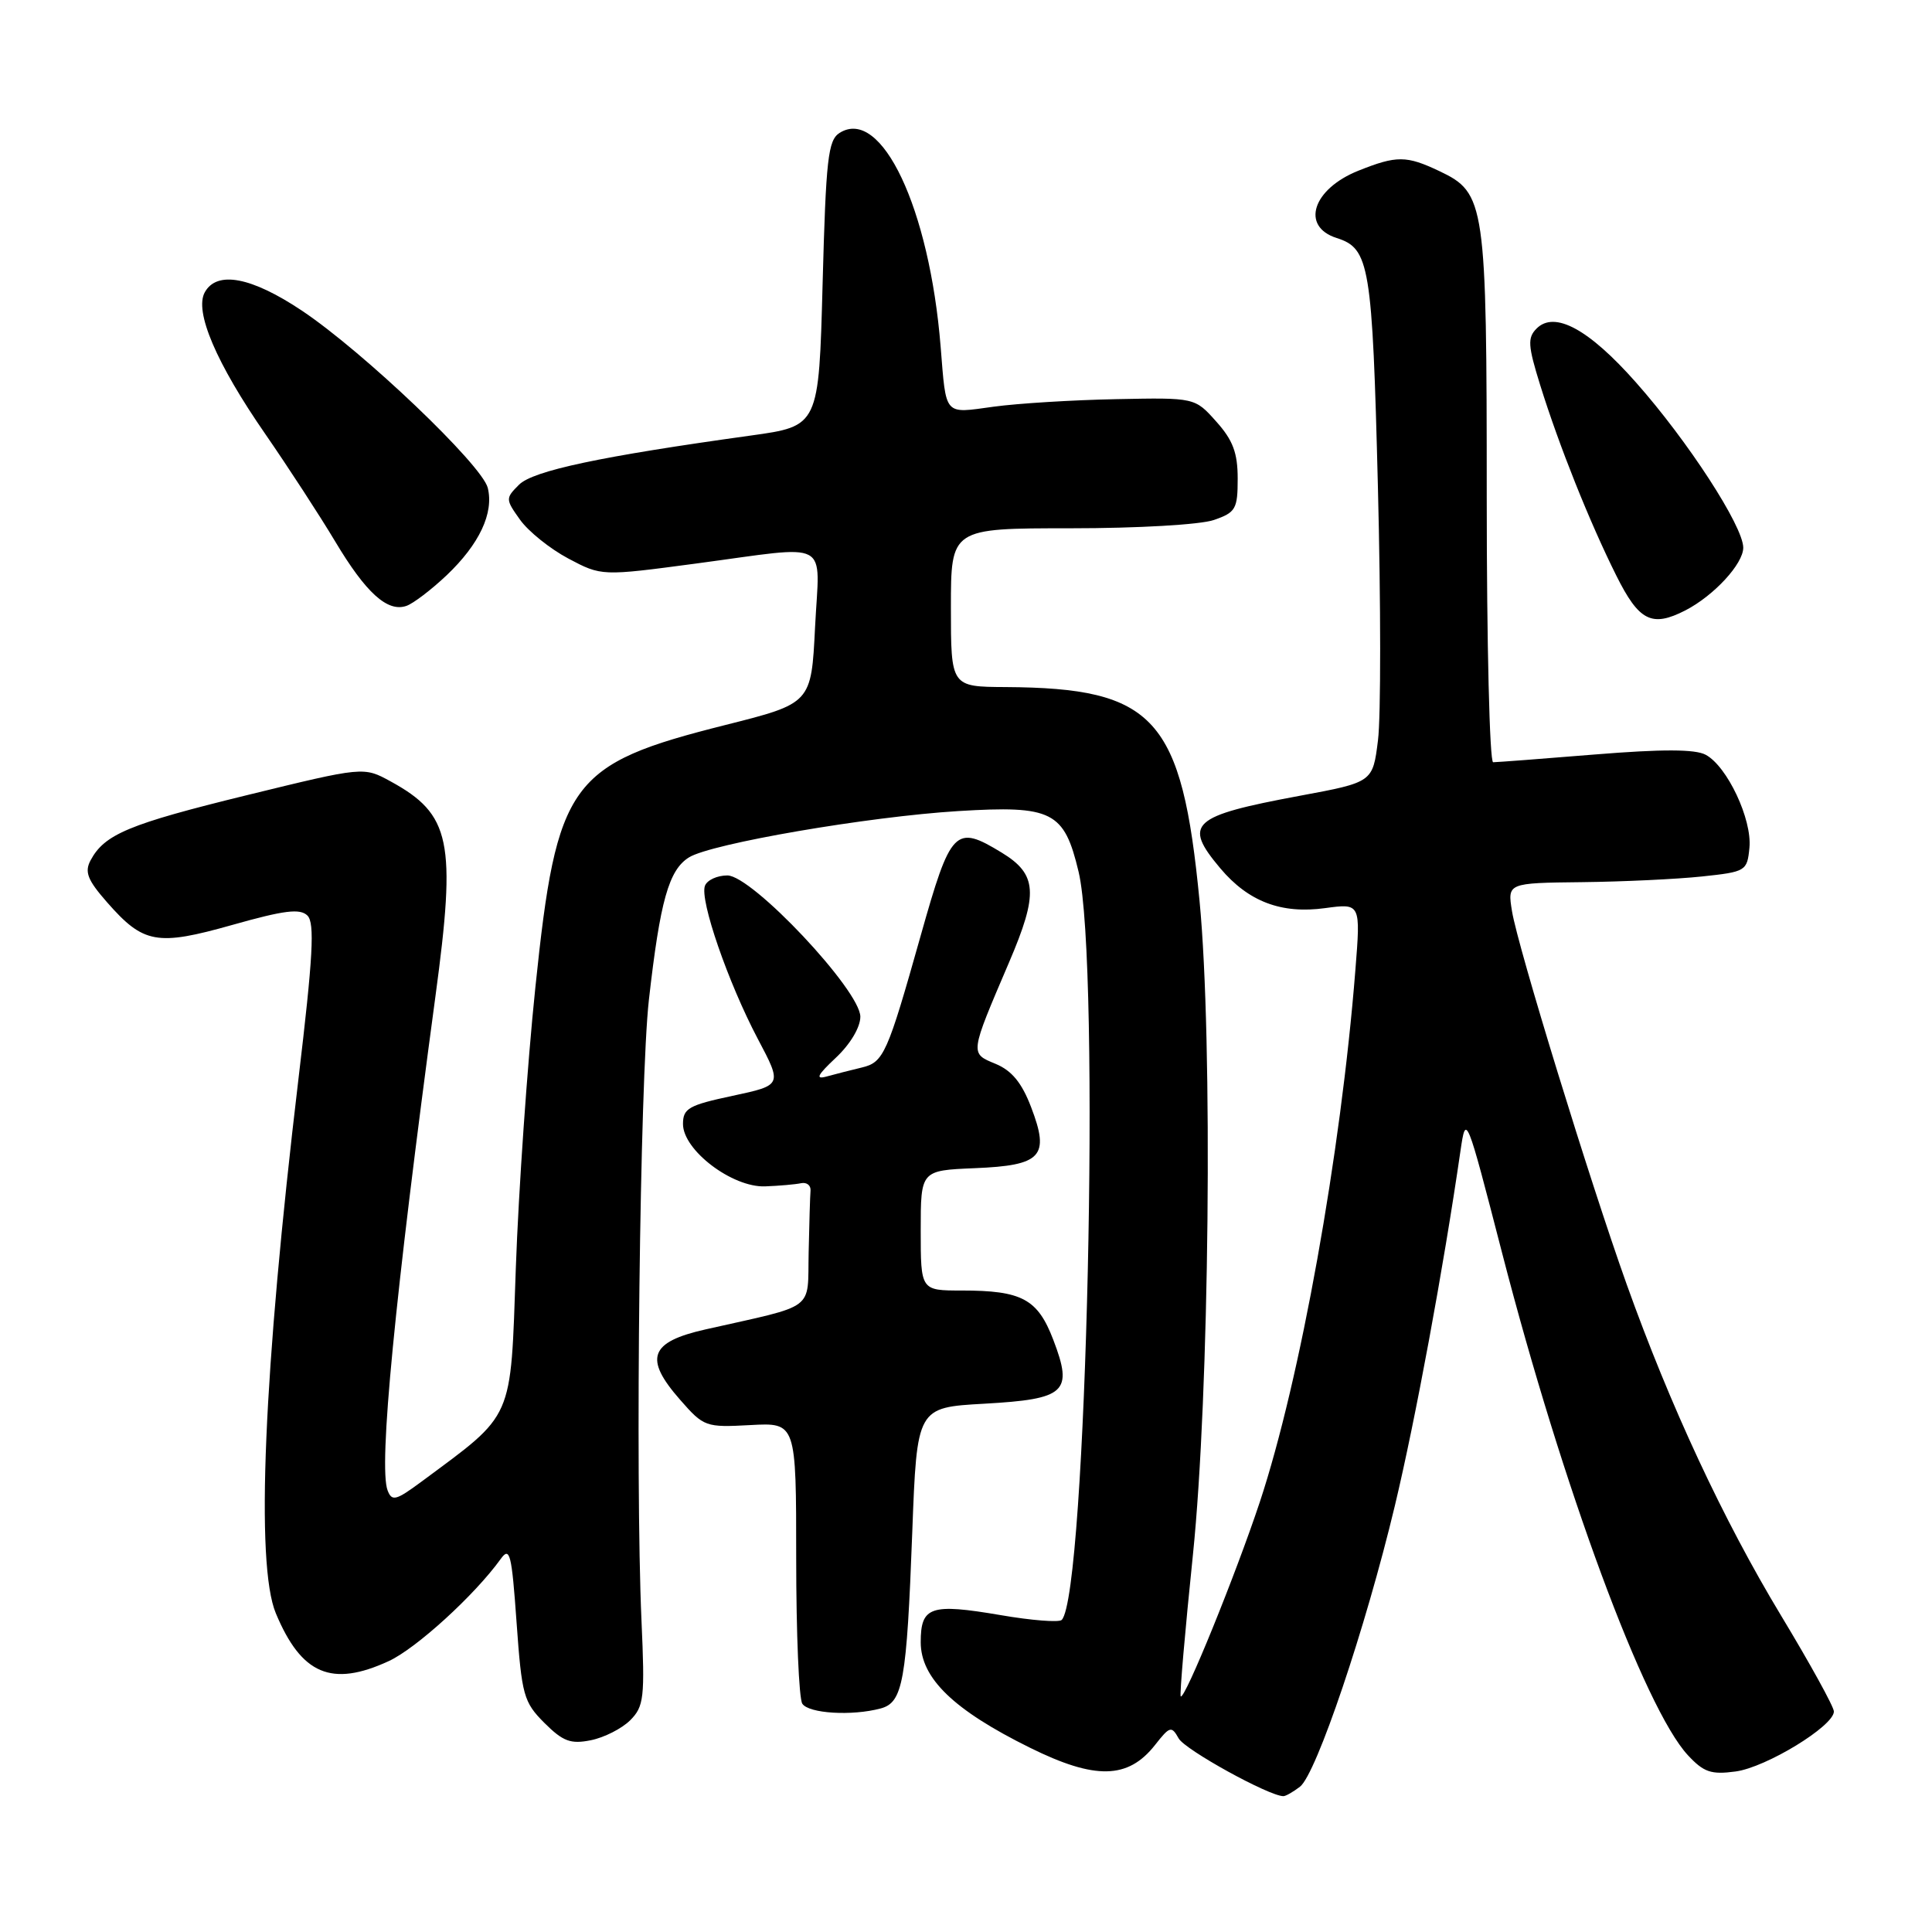 <?xml version="1.0" encoding="UTF-8" standalone="no"?>
<!DOCTYPE svg PUBLIC "-//W3C//DTD SVG 1.1//EN" "http://www.w3.org/Graphics/SVG/1.1/DTD/svg11.dtd" >
<svg xmlns="http://www.w3.org/2000/svg" xmlns:xlink="http://www.w3.org/1999/xlink" version="1.1" viewBox="0 0 256 256">
 <g >
 <path fill="currentColor"
d=" M 172.25 236.75 C 174.41 235.10 180.95 215.73 184.83 199.50 C 187.55 188.12 191.24 168.20 193.52 152.50 C 194.25 147.53 194.28 147.61 199.03 166.00 C 207.04 197.00 217.90 226.37 223.65 232.57 C 225.75 234.83 226.73 235.17 229.98 234.73 C 234.02 234.19 243.00 228.71 243.00 226.78 C 243.00 226.16 239.84 220.43 235.98 214.04 C 228.34 201.38 221.30 186.28 215.54 170.17 C 210.65 156.49 201.12 125.48 200.35 120.75 C 199.74 117.00 199.74 117.00 209.62 116.89 C 215.05 116.83 222.20 116.49 225.50 116.14 C 231.35 115.52 231.51 115.42 231.81 112.32 C 232.17 108.57 228.86 101.53 226.01 100.01 C 224.62 99.26 220.24 99.25 211.37 99.97 C 204.41 100.54 198.32 101.00 197.85 101.00 C 197.38 101.00 197.00 85.24 197.00 65.97 C 197.00 26.80 196.82 25.57 190.72 22.67 C 186.35 20.60 185.07 20.59 179.99 22.62 C 173.92 25.05 172.32 30.01 177.12 31.54 C 181.48 32.92 181.84 35.12 182.58 64.51 C 182.97 79.92 182.98 95.03 182.59 98.09 C 181.90 103.65 181.90 103.65 172.20 105.45 C 157.82 108.13 156.72 109.14 161.70 115.06 C 165.42 119.47 169.78 121.13 175.59 120.33 C 180.30 119.69 180.30 119.69 179.59 128.59 C 177.67 152.88 172.28 182.86 166.94 199.00 C 163.73 208.67 156.97 225.30 156.45 224.78 C 156.29 224.62 157.02 216.17 158.07 206.00 C 160.25 184.84 160.73 137.89 158.95 119.42 C 156.60 95.09 153.05 91.16 133.25 91.04 C 126.00 91.00 126.00 91.00 126.00 80.50 C 126.00 70.00 126.00 70.00 141.85 70.00 C 150.78 70.00 159.08 69.52 160.85 68.90 C 163.74 67.90 164.00 67.44 164.00 63.42 C 164.00 60.01 163.37 58.32 161.16 55.86 C 158.33 52.68 158.33 52.68 147.91 52.89 C 142.19 53.00 134.87 53.45 131.66 53.89 C 125.01 54.80 125.39 55.23 124.64 45.94 C 123.16 27.59 116.80 14.12 111.25 17.61 C 109.72 18.58 109.44 21.03 109.00 37.59 C 108.50 56.46 108.50 56.46 99.50 57.71 C 79.58 60.47 70.63 62.37 68.77 64.23 C 66.97 66.03 66.97 66.15 68.91 68.87 C 70.01 70.41 72.88 72.72 75.31 74.01 C 79.71 76.34 79.71 76.34 92.24 74.67 C 110.41 72.25 108.59 71.27 108.00 83.10 C 107.50 93.20 107.50 93.20 96.10 96.07 C 75.43 101.27 73.78 103.55 70.94 130.82 C 69.87 141.09 68.71 157.82 68.35 168.00 C 67.63 188.48 68.22 187.15 55.83 196.34 C 52.46 198.83 51.93 198.97 51.36 197.49 C 50.14 194.32 52.30 172.09 57.70 132.00 C 60.48 111.45 59.74 107.91 51.76 103.54 C 48.18 101.58 48.18 101.58 32.69 105.37 C 17.06 109.20 13.85 110.54 12.00 114.00 C 11.18 115.54 11.60 116.61 14.18 119.55 C 19.01 125.06 20.79 125.38 30.81 122.55 C 37.68 120.61 39.76 120.35 40.74 121.32 C 41.72 122.30 41.48 126.75 39.54 143.02 C 34.92 181.79 33.84 207.29 36.55 213.77 C 39.94 221.89 43.95 223.59 51.50 220.11 C 55.14 218.44 62.90 211.36 66.34 206.58 C 67.56 204.88 67.80 205.85 68.45 215.00 C 69.14 224.65 69.38 225.53 72.13 228.29 C 74.60 230.75 75.61 231.13 78.29 230.59 C 80.05 230.24 82.39 229.05 83.50 227.95 C 85.33 226.11 85.46 224.99 85.00 214.72 C 84.16 195.79 84.79 143.08 85.98 132.50 C 87.47 119.35 88.62 115.28 91.29 113.61 C 94.21 111.78 115.06 108.20 127.00 107.47 C 139.45 106.71 141.01 107.50 142.92 115.52 C 145.86 127.89 143.97 211.36 140.68 214.65 C 140.33 215.00 136.69 214.72 132.58 214.01 C 123.30 212.43 122.00 212.86 122.00 217.60 C 122.00 222.37 126.37 226.59 136.47 231.58 C 145.12 235.86 149.47 235.76 153.04 231.23 C 155.01 228.72 155.23 228.66 156.18 230.35 C 157.02 231.86 168.16 238.00 170.06 238.00 C 170.37 238.00 171.35 237.44 172.25 236.75 Z  M 116.69 226.38 C 119.64 225.59 120.14 222.81 120.88 203.02 C 121.50 186.50 121.50 186.50 130.40 186.00 C 141.24 185.39 142.22 184.48 139.57 177.54 C 137.50 172.12 135.42 171.00 127.43 171.00 C 122.00 171.00 122.00 171.00 122.00 163.04 C 122.00 155.09 122.00 155.09 129.15 154.79 C 138.03 154.43 139.13 153.24 136.63 146.71 C 135.40 143.48 134.07 141.86 131.93 140.97 C 128.50 139.55 128.47 139.76 133.70 127.53 C 137.62 118.38 137.45 115.85 132.72 112.97 C 126.56 109.22 125.99 109.80 121.99 124.00 C 117.57 139.69 117.09 140.76 114.20 141.45 C 112.72 141.81 110.60 142.34 109.50 142.65 C 108.00 143.06 108.31 142.45 110.75 140.16 C 112.66 138.37 114.00 136.13 114.00 134.72 C 114.00 131.24 99.66 116.00 96.38 116.00 C 95.04 116.00 93.70 116.61 93.41 117.37 C 92.69 119.24 96.48 130.20 100.41 137.65 C 103.66 143.79 103.66 143.79 97.08 145.20 C 91.25 146.44 90.50 146.87 90.50 148.94 C 90.50 152.41 97.03 157.36 101.38 157.20 C 103.26 157.13 105.40 156.94 106.15 156.78 C 106.89 156.63 107.45 157.06 107.40 157.75 C 107.34 158.44 107.23 162.13 107.15 165.96 C 106.98 173.81 108.32 172.81 93.50 176.15 C 86.07 177.82 85.29 179.98 90.12 185.48 C 93.26 189.07 93.51 189.15 99.43 188.83 C 105.50 188.50 105.50 188.50 105.50 206.50 C 105.50 216.40 105.86 225.06 106.31 225.75 C 107.15 227.05 112.90 227.40 116.69 226.38 Z  M 223.32 80.88 C 227.10 78.93 231.00 74.71 230.99 72.56 C 230.97 69.71 223.66 58.44 216.78 50.68 C 210.53 43.61 205.99 41.15 203.61 43.53 C 202.39 44.75 202.45 45.78 204.08 51.02 C 206.59 59.08 210.63 69.18 214.16 76.25 C 217.18 82.31 218.87 83.16 223.32 80.88 Z  M 59.19 76.22 C 63.52 72.10 65.46 67.98 64.63 64.64 C 63.86 61.59 48.14 46.60 40.00 41.16 C 33.32 36.70 28.75 35.83 27.14 38.72 C 25.72 41.25 28.65 48.12 35.16 57.52 C 38.19 61.91 42.36 68.31 44.41 71.74 C 48.49 78.57 51.35 81.16 53.86 80.28 C 54.76 79.97 57.16 78.14 59.19 76.22 Z "/>
</g>
</svg>